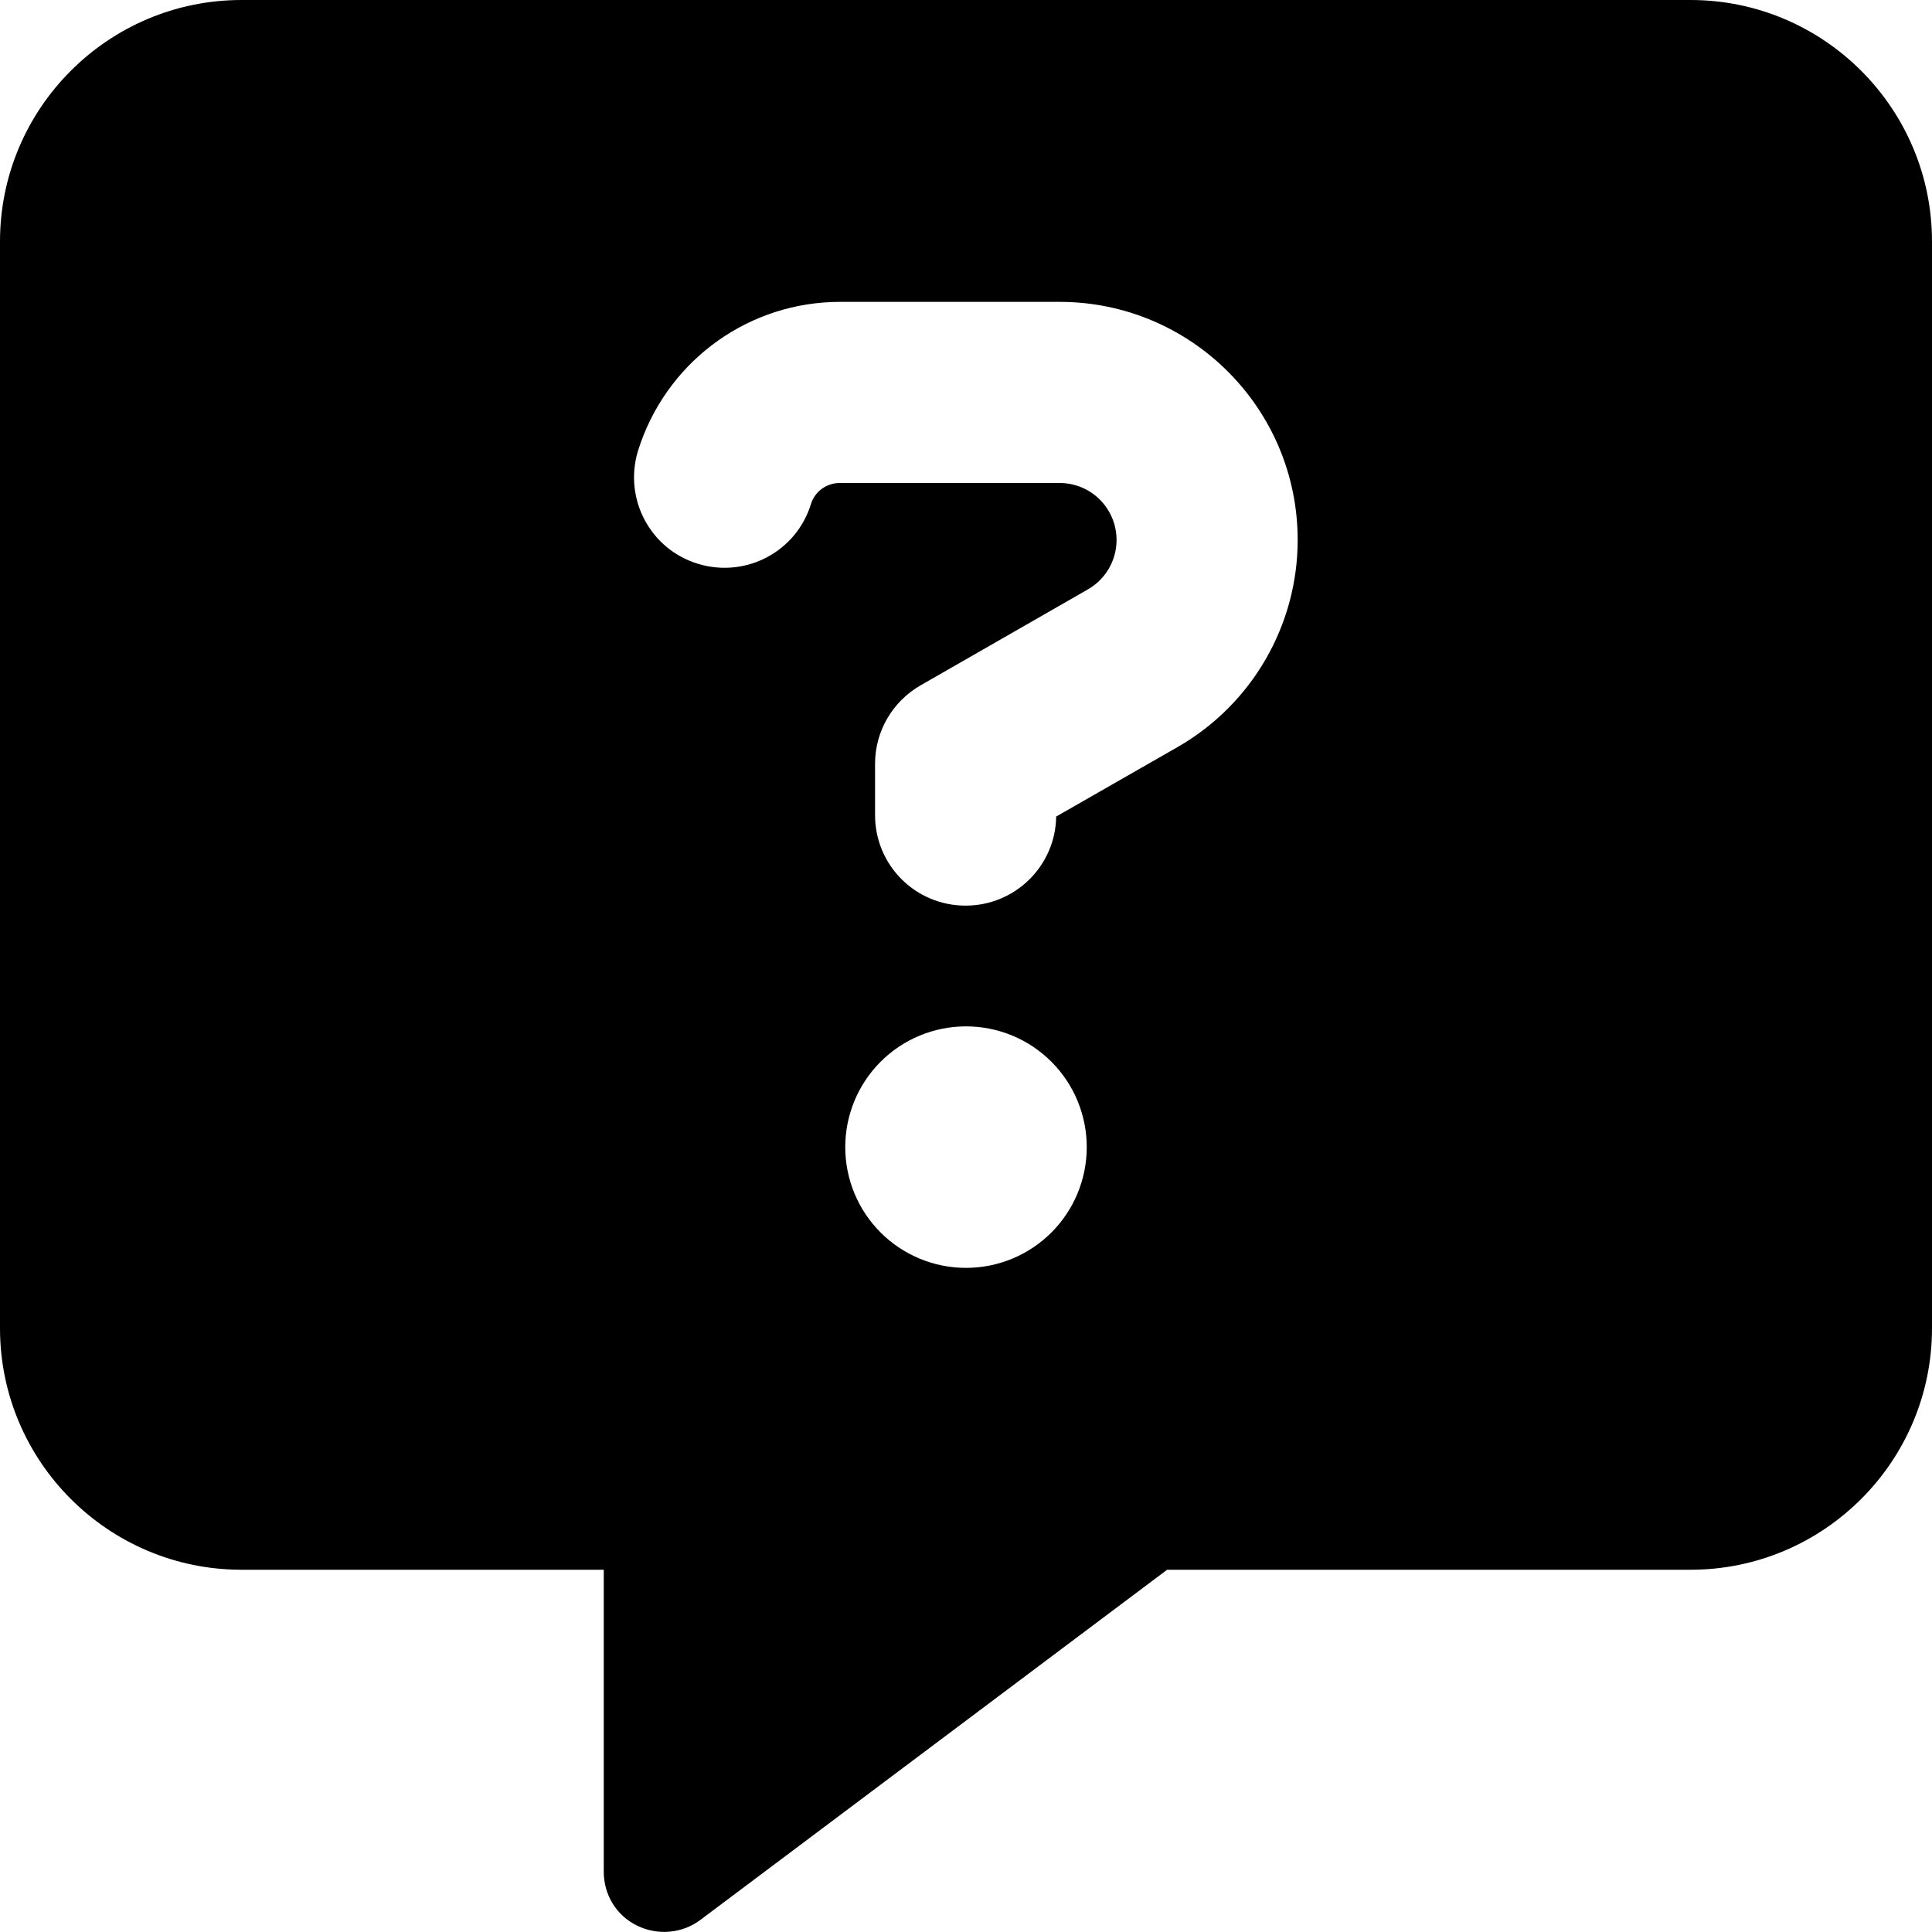 <svg width="40" height="40" viewBox="0 0 40 40" fill="current" xmlns="http://www.w3.org/2000/svg">
<g clip-path="url(#clip0_3316_58090)">
<path d="M0 5C0 2.242 2.242 0 5 0H35C37.758 0 40 2.242 40 5V27.5C40 30.258 37.758 32.5 35 32.5H24.164L14.5 39.75C14.125 40.031 13.617 40.078 13.188 39.867C12.758 39.656 12.5 39.227 12.5 38.75V32.5H5C2.242 32.5 0 30.258 0 27.5V5ZM13.266 9.164L13.234 9.258C12.891 10.234 13.398 11.305 14.375 11.648C15.352 11.992 16.422 11.484 16.766 10.508L16.797 10.414C16.883 10.164 17.125 10 17.383 10H21.938C22.594 10 23.117 10.531 23.117 11.18C23.117 11.602 22.891 11.992 22.523 12.203L19.062 14.188C18.477 14.523 18.117 15.141 18.117 15.812V16.875C18.117 17.914 18.953 18.75 19.992 18.75C21.016 18.75 21.852 17.93 21.867 16.906L24.391 15.461C25.922 14.578 26.867 12.945 26.867 11.18C26.867 8.453 24.656 6.25 21.938 6.25H17.391C15.539 6.25 13.891 7.414 13.266 9.164ZM22.5 23.75C22.5 23.087 22.237 22.451 21.768 21.982C21.299 21.513 20.663 21.25 20 21.25C19.337 21.25 18.701 21.513 18.232 21.982C17.763 22.451 17.5 23.087 17.5 23.75C17.5 24.413 17.763 25.049 18.232 25.518C18.701 25.987 19.337 26.25 20 26.25C20.663 26.25 21.299 25.987 21.768 25.518C22.237 25.049 22.5 24.413 22.5 23.75Z" fill="current"/>
</g>
<defs>
<clipPath id="clip0_3316_58090">
<rect width="40" height="39.998" fill="current"/>
</clipPath>
</defs>
</svg>
